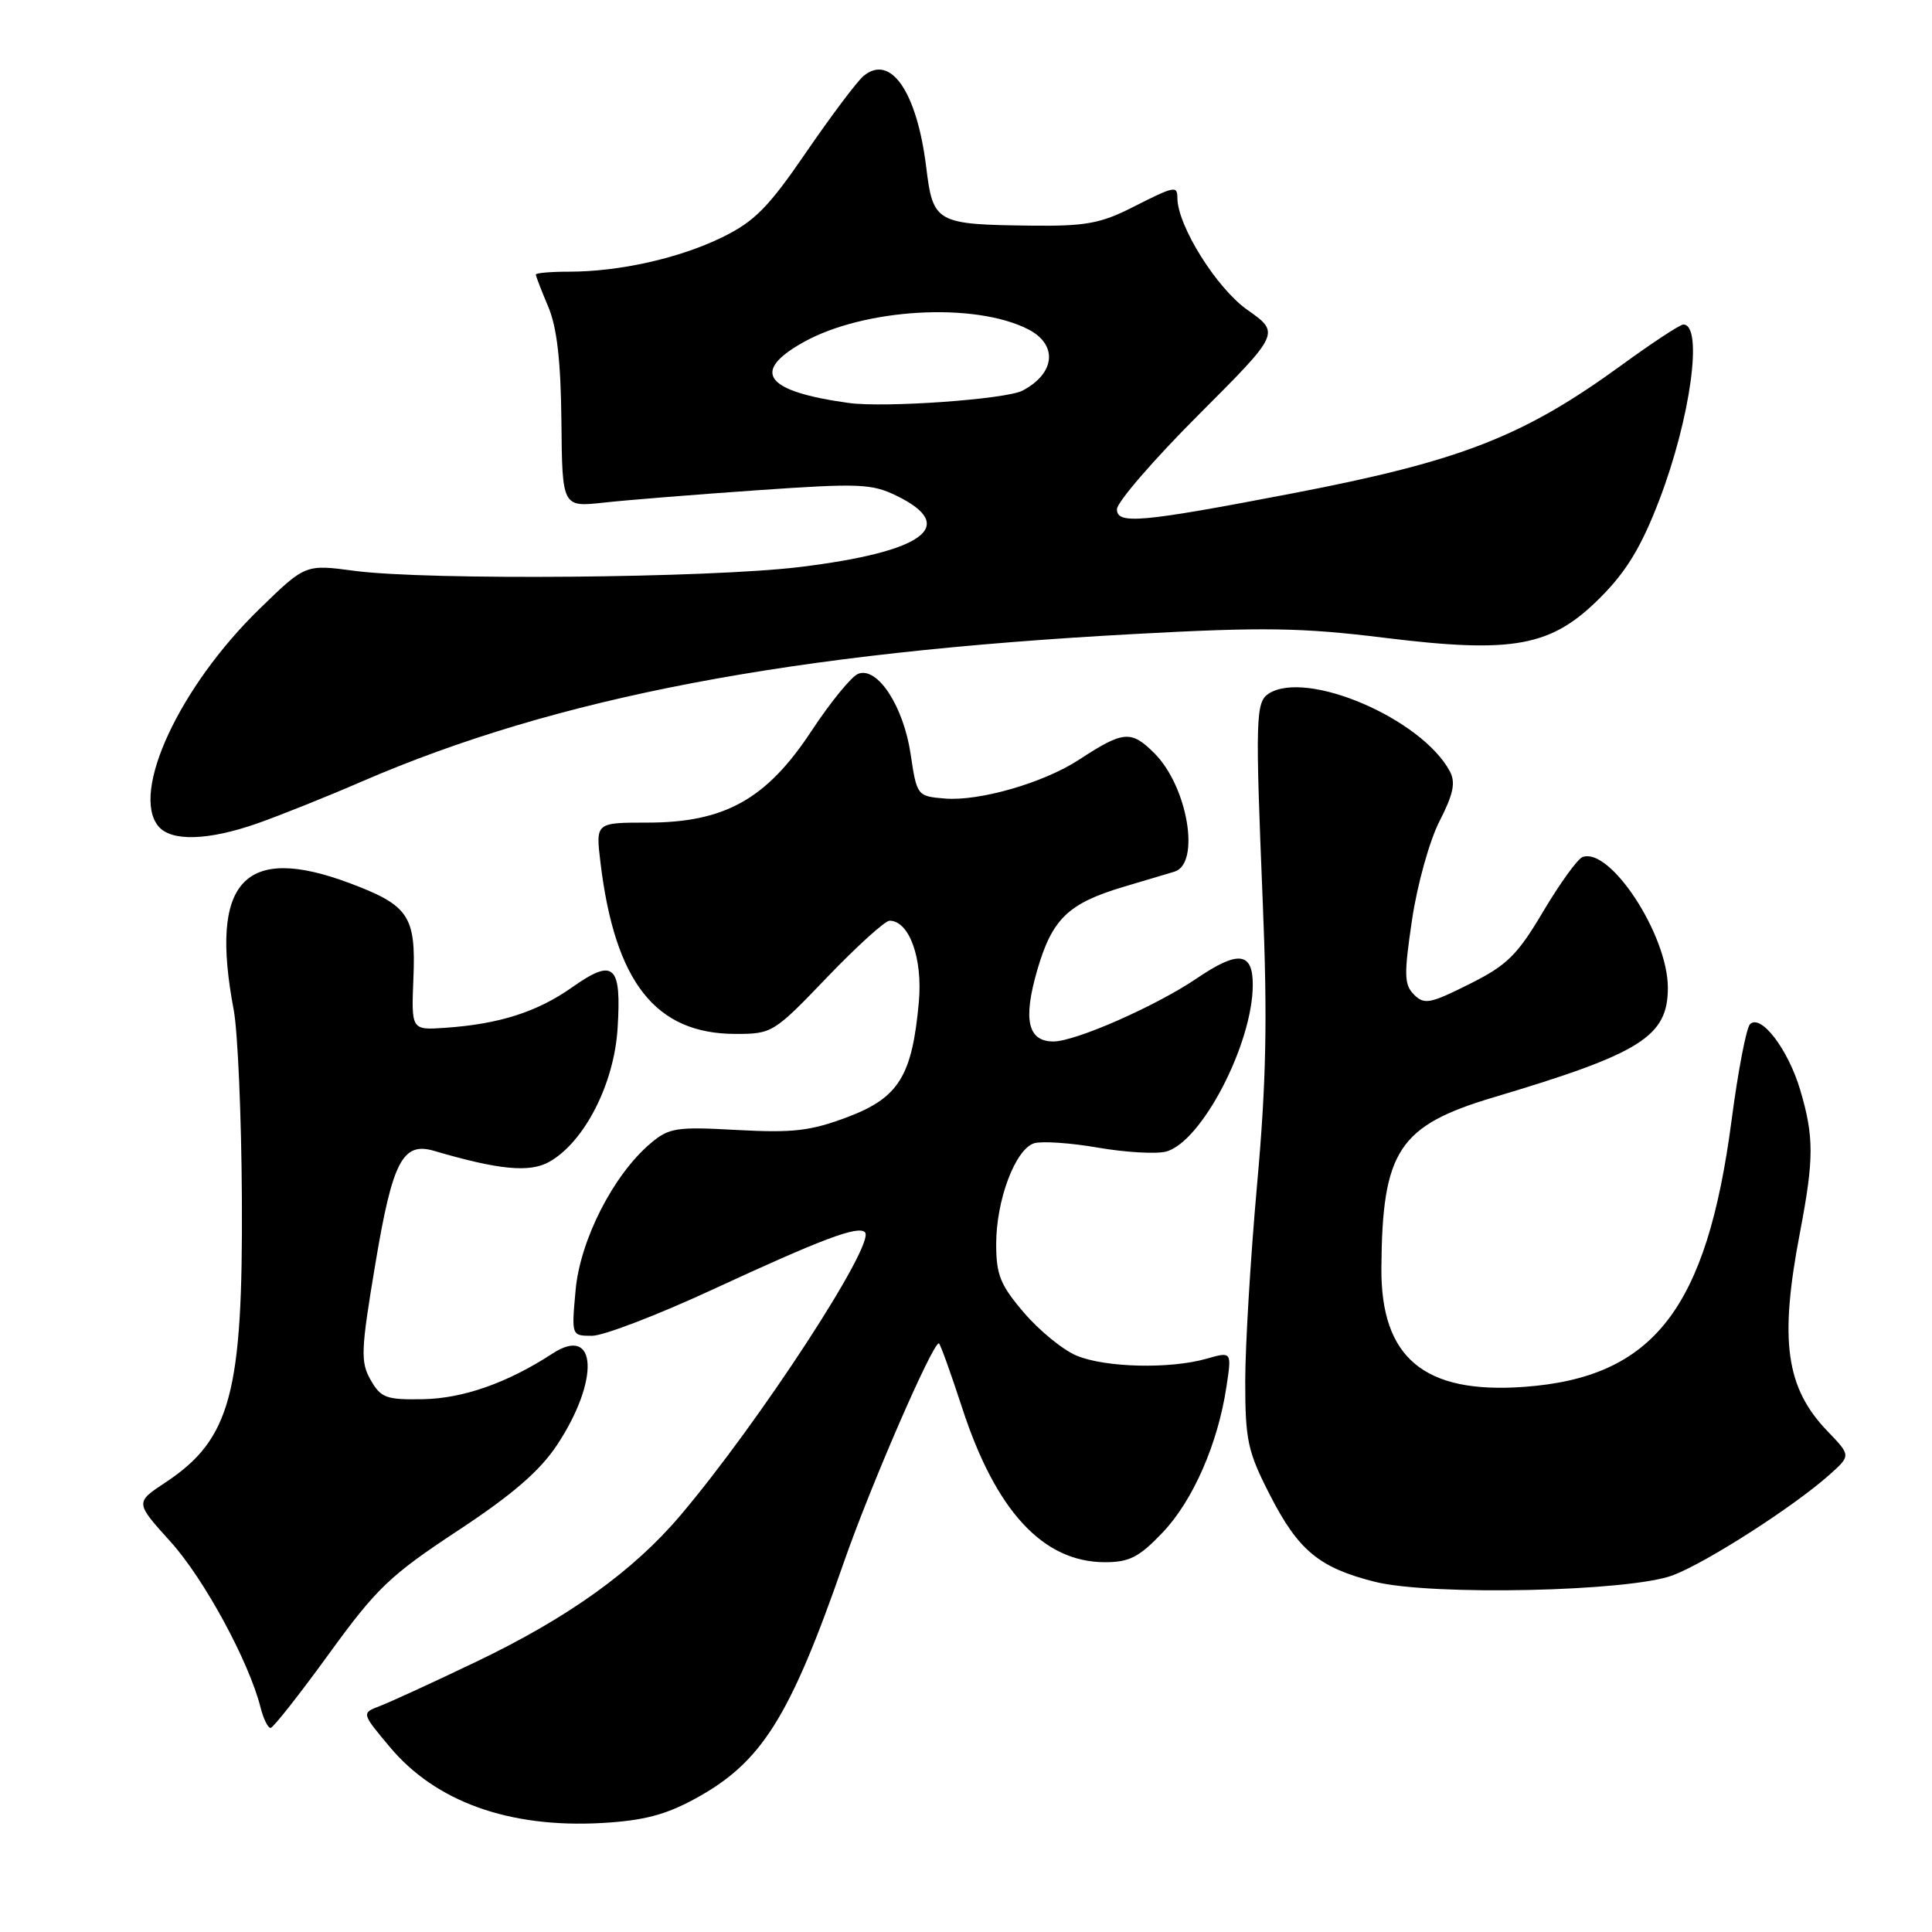 <?xml version="1.0" encoding="UTF-8" standalone="no"?>
<!DOCTYPE svg PUBLIC "-//W3C//DTD SVG 1.1//EN" "http://www.w3.org/Graphics/SVG/1.1/DTD/svg11.dtd" >
<svg xmlns="http://www.w3.org/2000/svg" xmlns:xlink="http://www.w3.org/1999/xlink" version="1.1" viewBox="0 0 256 256">
 <g >
 <path fill="currentColor"
d=" M 92.07 238.36 C 100.92 233.55 104.64 227.64 111.82 207.00 C 115.31 196.96 123.54 178.00 124.40 178.00 C 124.57 178.00 125.95 181.84 127.48 186.52 C 131.93 200.20 138.20 206.99 146.40 207.00 C 149.65 207.00 150.94 206.34 154.06 203.06 C 158.09 198.82 161.38 191.29 162.51 183.75 C 163.22 179.08 163.22 179.08 159.86 180.04 C 155.03 181.42 146.46 181.22 142.66 179.63 C 140.85 178.88 137.72 176.32 135.69 173.95 C 132.55 170.28 132.00 168.93 132.00 164.84 C 132.00 159.01 134.53 152.29 137.02 151.49 C 138.02 151.18 141.81 151.43 145.44 152.06 C 149.06 152.69 153.13 152.93 154.47 152.60 C 159.18 151.41 166.00 138.32 166.00 130.47 C 166.00 126.14 164.06 125.92 158.61 129.62 C 153.22 133.28 142.52 138.00 139.59 138.00 C 136.18 138.00 135.53 135.12 137.45 128.51 C 139.42 121.76 141.54 119.71 148.81 117.53 C 151.94 116.60 155.00 115.68 155.62 115.50 C 159.10 114.45 157.38 104.23 152.98 99.83 C 149.88 96.73 148.87 96.81 142.97 100.67 C 138.29 103.73 129.77 106.19 125.19 105.81 C 121.53 105.50 121.49 105.46 120.66 99.90 C 119.71 93.56 116.27 88.30 113.72 89.28 C 112.83 89.62 110.04 93.04 107.51 96.88 C 101.56 105.91 96.02 109.00 85.77 109.00 C 78.93 109.00 78.93 109.00 79.56 114.25 C 81.47 130.15 86.86 136.99 97.45 137.00 C 102.31 137.00 102.54 136.86 109.59 129.50 C 113.55 125.38 117.27 122.00 117.87 122.00 C 120.48 122.00 122.28 126.99 121.75 132.78 C 120.87 142.57 119.09 145.44 112.35 148.00 C 107.41 149.86 105.12 150.13 97.68 149.73 C 89.58 149.28 88.65 149.43 86.18 151.52 C 81.27 155.68 76.87 164.31 76.27 170.95 C 75.72 177.00 75.72 177.00 78.45 177.00 C 79.95 177.00 87.10 174.26 94.34 170.91 C 108.93 164.16 113.70 162.36 114.61 163.28 C 116.07 164.74 100.66 188.39 90.18 200.77 C 83.94 208.15 75.28 214.36 63.16 220.16 C 57.45 222.90 51.67 225.55 50.33 226.06 C 47.89 226.99 47.89 226.99 51.64 231.47 C 57.71 238.74 67.45 242.24 79.72 241.56 C 85.22 241.25 88.16 240.49 92.07 238.36 Z  M 43.57 219.17 C 49.89 210.45 51.68 208.74 60.65 202.83 C 67.90 198.05 71.53 194.91 73.81 191.47 C 79.48 182.91 79.13 175.50 73.23 179.34 C 67.27 183.23 61.39 185.30 56.08 185.40 C 51.17 185.49 50.47 185.23 49.11 182.85 C 47.75 180.45 47.81 178.97 49.75 167.38 C 52.01 153.87 53.36 151.28 57.50 152.49 C 66.11 155.02 70.18 155.41 72.78 153.95 C 77.42 151.34 81.36 143.67 81.83 136.32 C 82.37 127.84 81.36 126.91 75.83 130.81 C 71.18 134.09 66.18 135.69 59.00 136.19 C 54.50 136.50 54.50 136.50 54.78 129.61 C 55.12 121.37 54.17 119.96 46.33 117.02 C 32.32 111.78 27.74 116.79 30.97 133.83 C 31.50 136.64 31.99 147.84 32.05 158.72 C 32.20 184.63 30.57 190.71 21.90 196.45 C 17.90 199.09 17.90 199.09 22.61 204.30 C 27.04 209.20 33.00 220.18 34.53 226.27 C 34.91 227.77 35.51 228.98 35.86 228.96 C 36.21 228.93 39.68 224.53 43.57 219.17 Z  M 221.67 208.73 C 226.15 207.03 237.67 199.64 242.38 195.44 C 245.26 192.87 245.26 192.87 242.19 189.68 C 236.62 183.91 235.75 177.69 238.50 163.34 C 240.37 153.55 240.38 150.63 238.53 144.40 C 236.92 139.00 233.31 134.29 231.88 135.72 C 231.40 136.20 230.30 141.91 229.45 148.39 C 226.16 173.48 219.10 182.54 201.91 183.77 C 188.70 184.72 182.96 179.93 183.04 168.02 C 183.15 152.46 185.33 149.15 197.95 145.39 C 217.46 139.57 221.00 137.34 221.00 130.88 C 221.00 123.89 213.33 112.17 209.68 113.57 C 209.03 113.82 206.69 117.06 204.49 120.76 C 201.05 126.57 199.70 127.90 194.69 130.40 C 189.50 133.00 188.72 133.15 187.37 131.80 C 186.05 130.48 186.02 129.18 187.10 121.89 C 187.79 117.24 189.41 111.41 190.74 108.82 C 192.59 105.20 192.90 103.69 192.11 102.20 C 188.38 95.24 173.17 88.70 168.12 91.90 C 166.38 93.01 166.32 95.13 167.32 119.50 C 167.96 135.02 167.79 143.41 166.57 156.95 C 165.71 166.55 165.00 178.30 165.00 183.05 C 165.00 190.83 165.32 192.33 168.25 198.05 C 172.03 205.45 174.79 207.73 182.15 209.59 C 189.64 211.47 215.96 210.90 221.67 208.73 Z  M 34.09 109.11 C 37.07 108.06 43.33 105.56 48.00 103.53 C 73.83 92.37 104.78 86.46 150.50 84.00 C 167.41 83.08 172.49 83.16 183.37 84.50 C 200.60 86.63 205.58 85.70 212.10 79.13 C 215.53 75.69 217.52 72.39 219.87 66.24 C 224.01 55.42 225.71 43.00 223.05 43.00 C 222.61 43.00 218.93 45.42 214.88 48.37 C 201.83 57.87 193.55 61.09 171.28 65.37 C 151.17 69.23 148.00 69.52 148.00 67.48 C 148.00 66.55 152.87 60.91 158.82 54.96 C 169.64 44.13 169.64 44.13 165.27 41.05 C 161.20 38.18 156.04 29.93 156.01 26.25 C 156.00 24.56 155.67 24.63 150.00 27.50 C 145.84 29.61 143.76 29.98 136.78 29.90 C 123.97 29.75 123.64 29.56 122.72 22.09 C 121.48 12.13 118.00 7.09 114.42 10.07 C 113.57 10.78 110.16 15.31 106.84 20.15 C 101.80 27.51 99.98 29.35 95.66 31.46 C 89.97 34.23 82.07 36.00 75.36 36.00 C 72.96 36.00 71.00 36.17 71.00 36.38 C 71.00 36.59 71.74 38.50 72.64 40.63 C 73.80 43.37 74.31 47.80 74.39 55.85 C 74.50 67.20 74.50 67.20 80.00 66.60 C 83.03 66.26 92.18 65.53 100.34 64.96 C 113.85 64.02 115.51 64.08 118.84 65.71 C 127.04 69.72 122.41 73.12 106.00 75.13 C 93.99 76.60 56.69 76.92 46.98 75.64 C 40.46 74.77 40.46 74.77 34.43 80.64 C 23.81 90.94 17.27 105.00 20.99 109.49 C 22.69 111.53 27.58 111.39 34.09 109.11 Z  M 112.50 53.40 C 101.39 51.87 99.44 49.28 106.43 45.36 C 114.48 40.85 129.14 40.00 136.25 43.64 C 140.20 45.67 139.84 49.47 135.49 51.76 C 133.29 52.91 117.29 54.05 112.50 53.40 Z "/>
</g>
</svg>